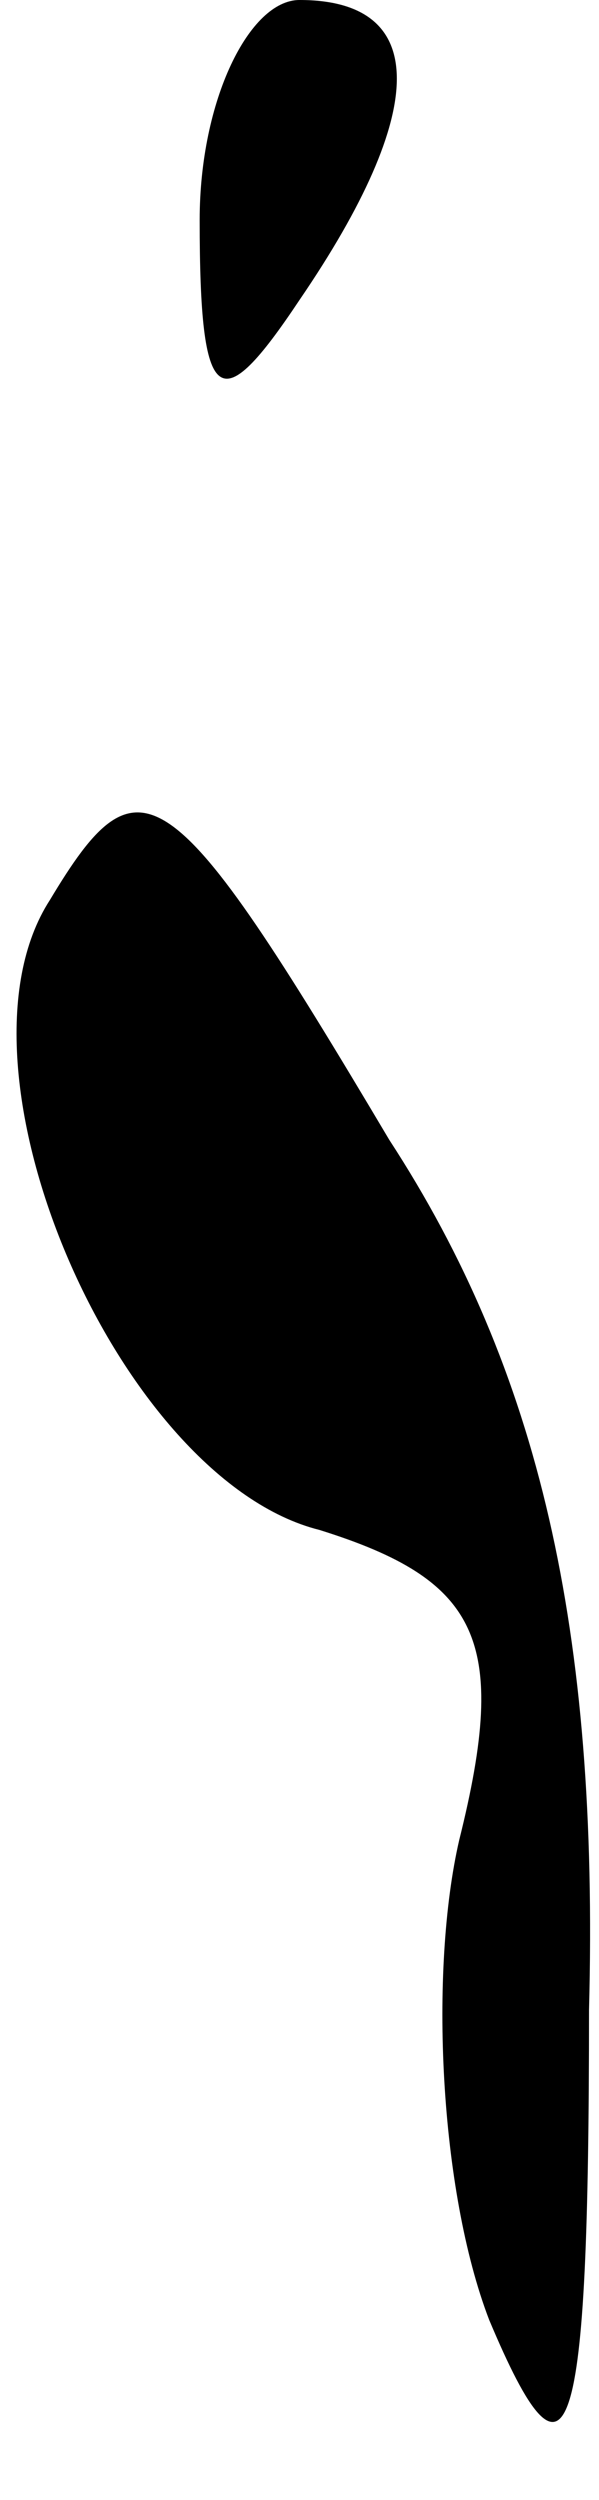 <?xml version="1.0" standalone="no"?>
<!DOCTYPE svg PUBLIC "-//W3C//DTD SVG 20010904//EN"
 "http://www.w3.org/TR/2001/REC-SVG-20010904/DTD/svg10.dtd">
<svg version="1.0" xmlns="http://www.w3.org/2000/svg"
 width="6pt" height="25pt" viewBox="0 0 6 25"
 preserveAspectRatio="xMidYMid meet">
<g transform="translate(0,25) scale(0.1,-0.1)"
fill="#000000" stroke="none">
<path fill="#000000" stroke="none" d="M20 228 c0 -19 2 -20 10 -8 13 19 13
30 0 30 -5 0 -10 -10 -10 -22z"/>
<path fill="#000000" stroke="none" d="M5 160 c-11 -17 7 -58 27 -63 16 -5 19
-11 14 -31 -3 -13 -2 -35 3 -48 8 -19 10 -13 10 31 1 38 -5 64 -20 87 -22 37
-25 39 -34 24z"/>
</g>
</svg>
